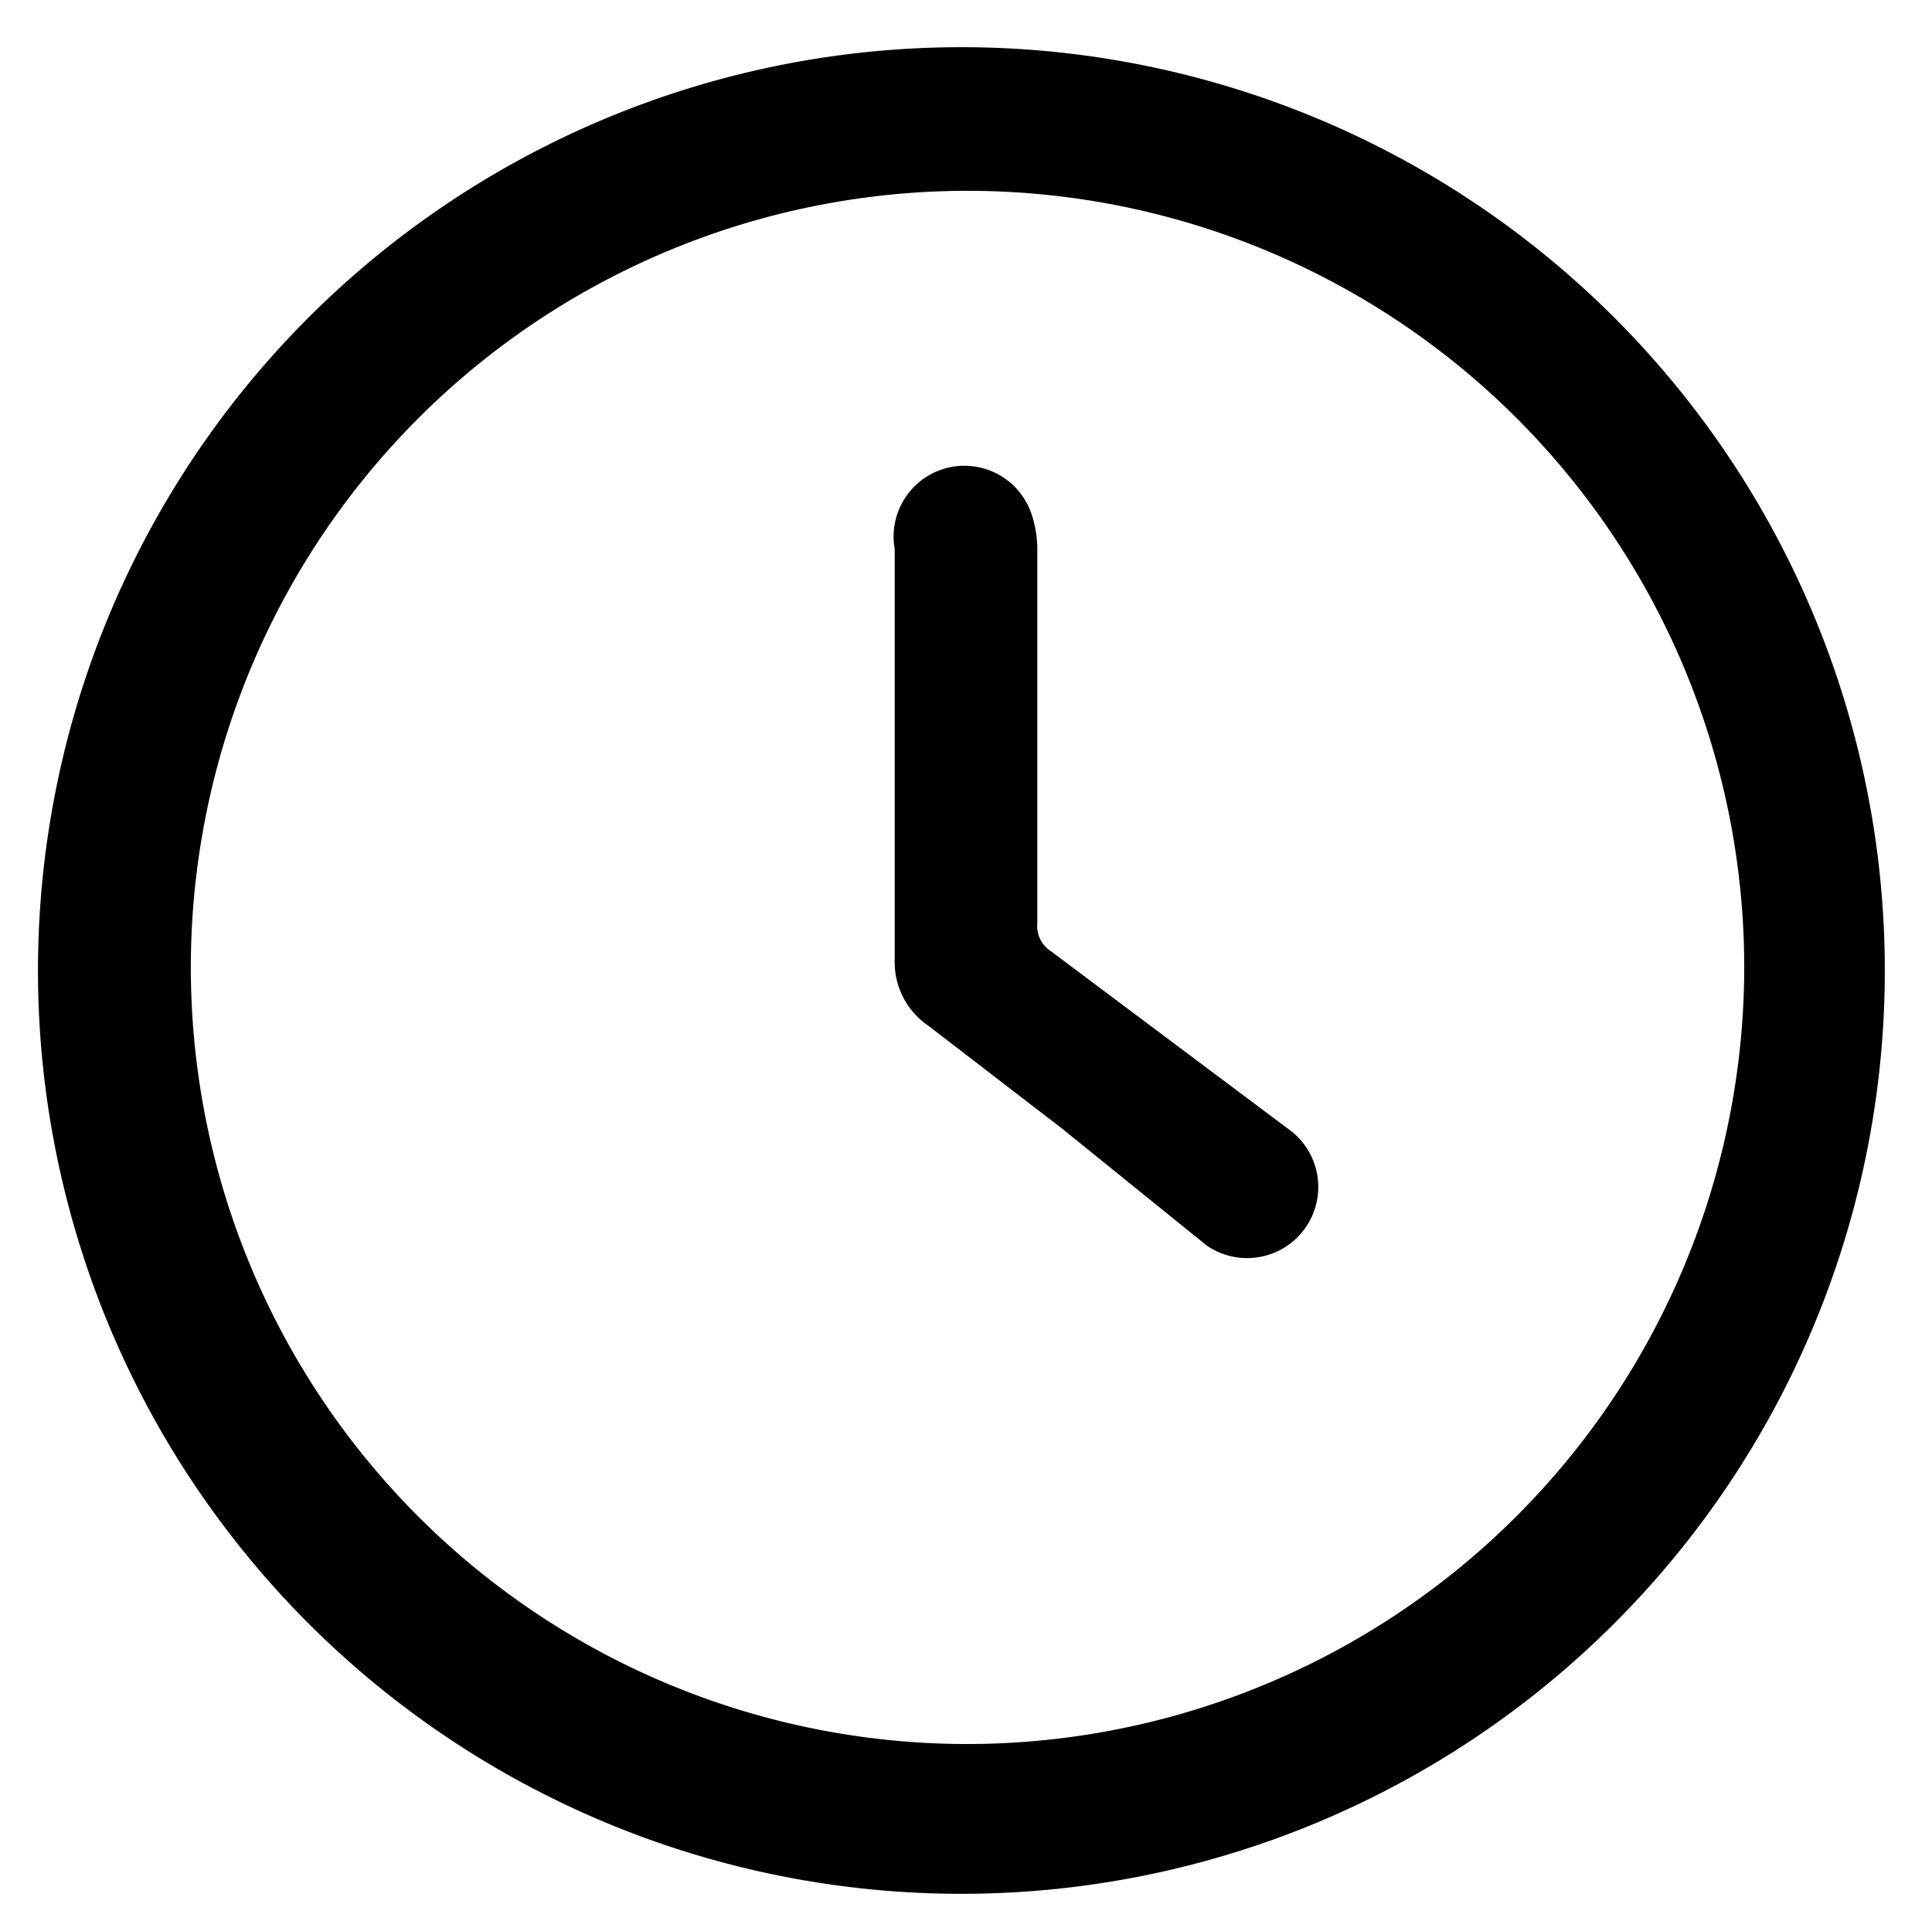 <svg id="Layer_1" data-name="Layer 1" xmlns="http://www.w3.org/2000/svg" viewBox="0 0 18.83 18.82"><g id="lIaxaE.tif"><path d="M18.37,9.41a9,9,0,1,1-9-8.95A9,9,0,0,1,18.37,9.41ZM17,9.42A7.57,7.57,0,1,0,9.41,17,7.58,7.58,0,0,0,17,9.42Z"/><path d="M10.11,7.16V9a.29.29,0,0,0,.13.27L12.55,11a.69.69,0,1,1-.79,1.14L10.35,11l-1.3-1a.75.75,0,0,1-.33-.64V5.35A.69.69,0,0,1,10.05,5a1.09,1.09,0,0,1,.06.36Z"/></g></svg>